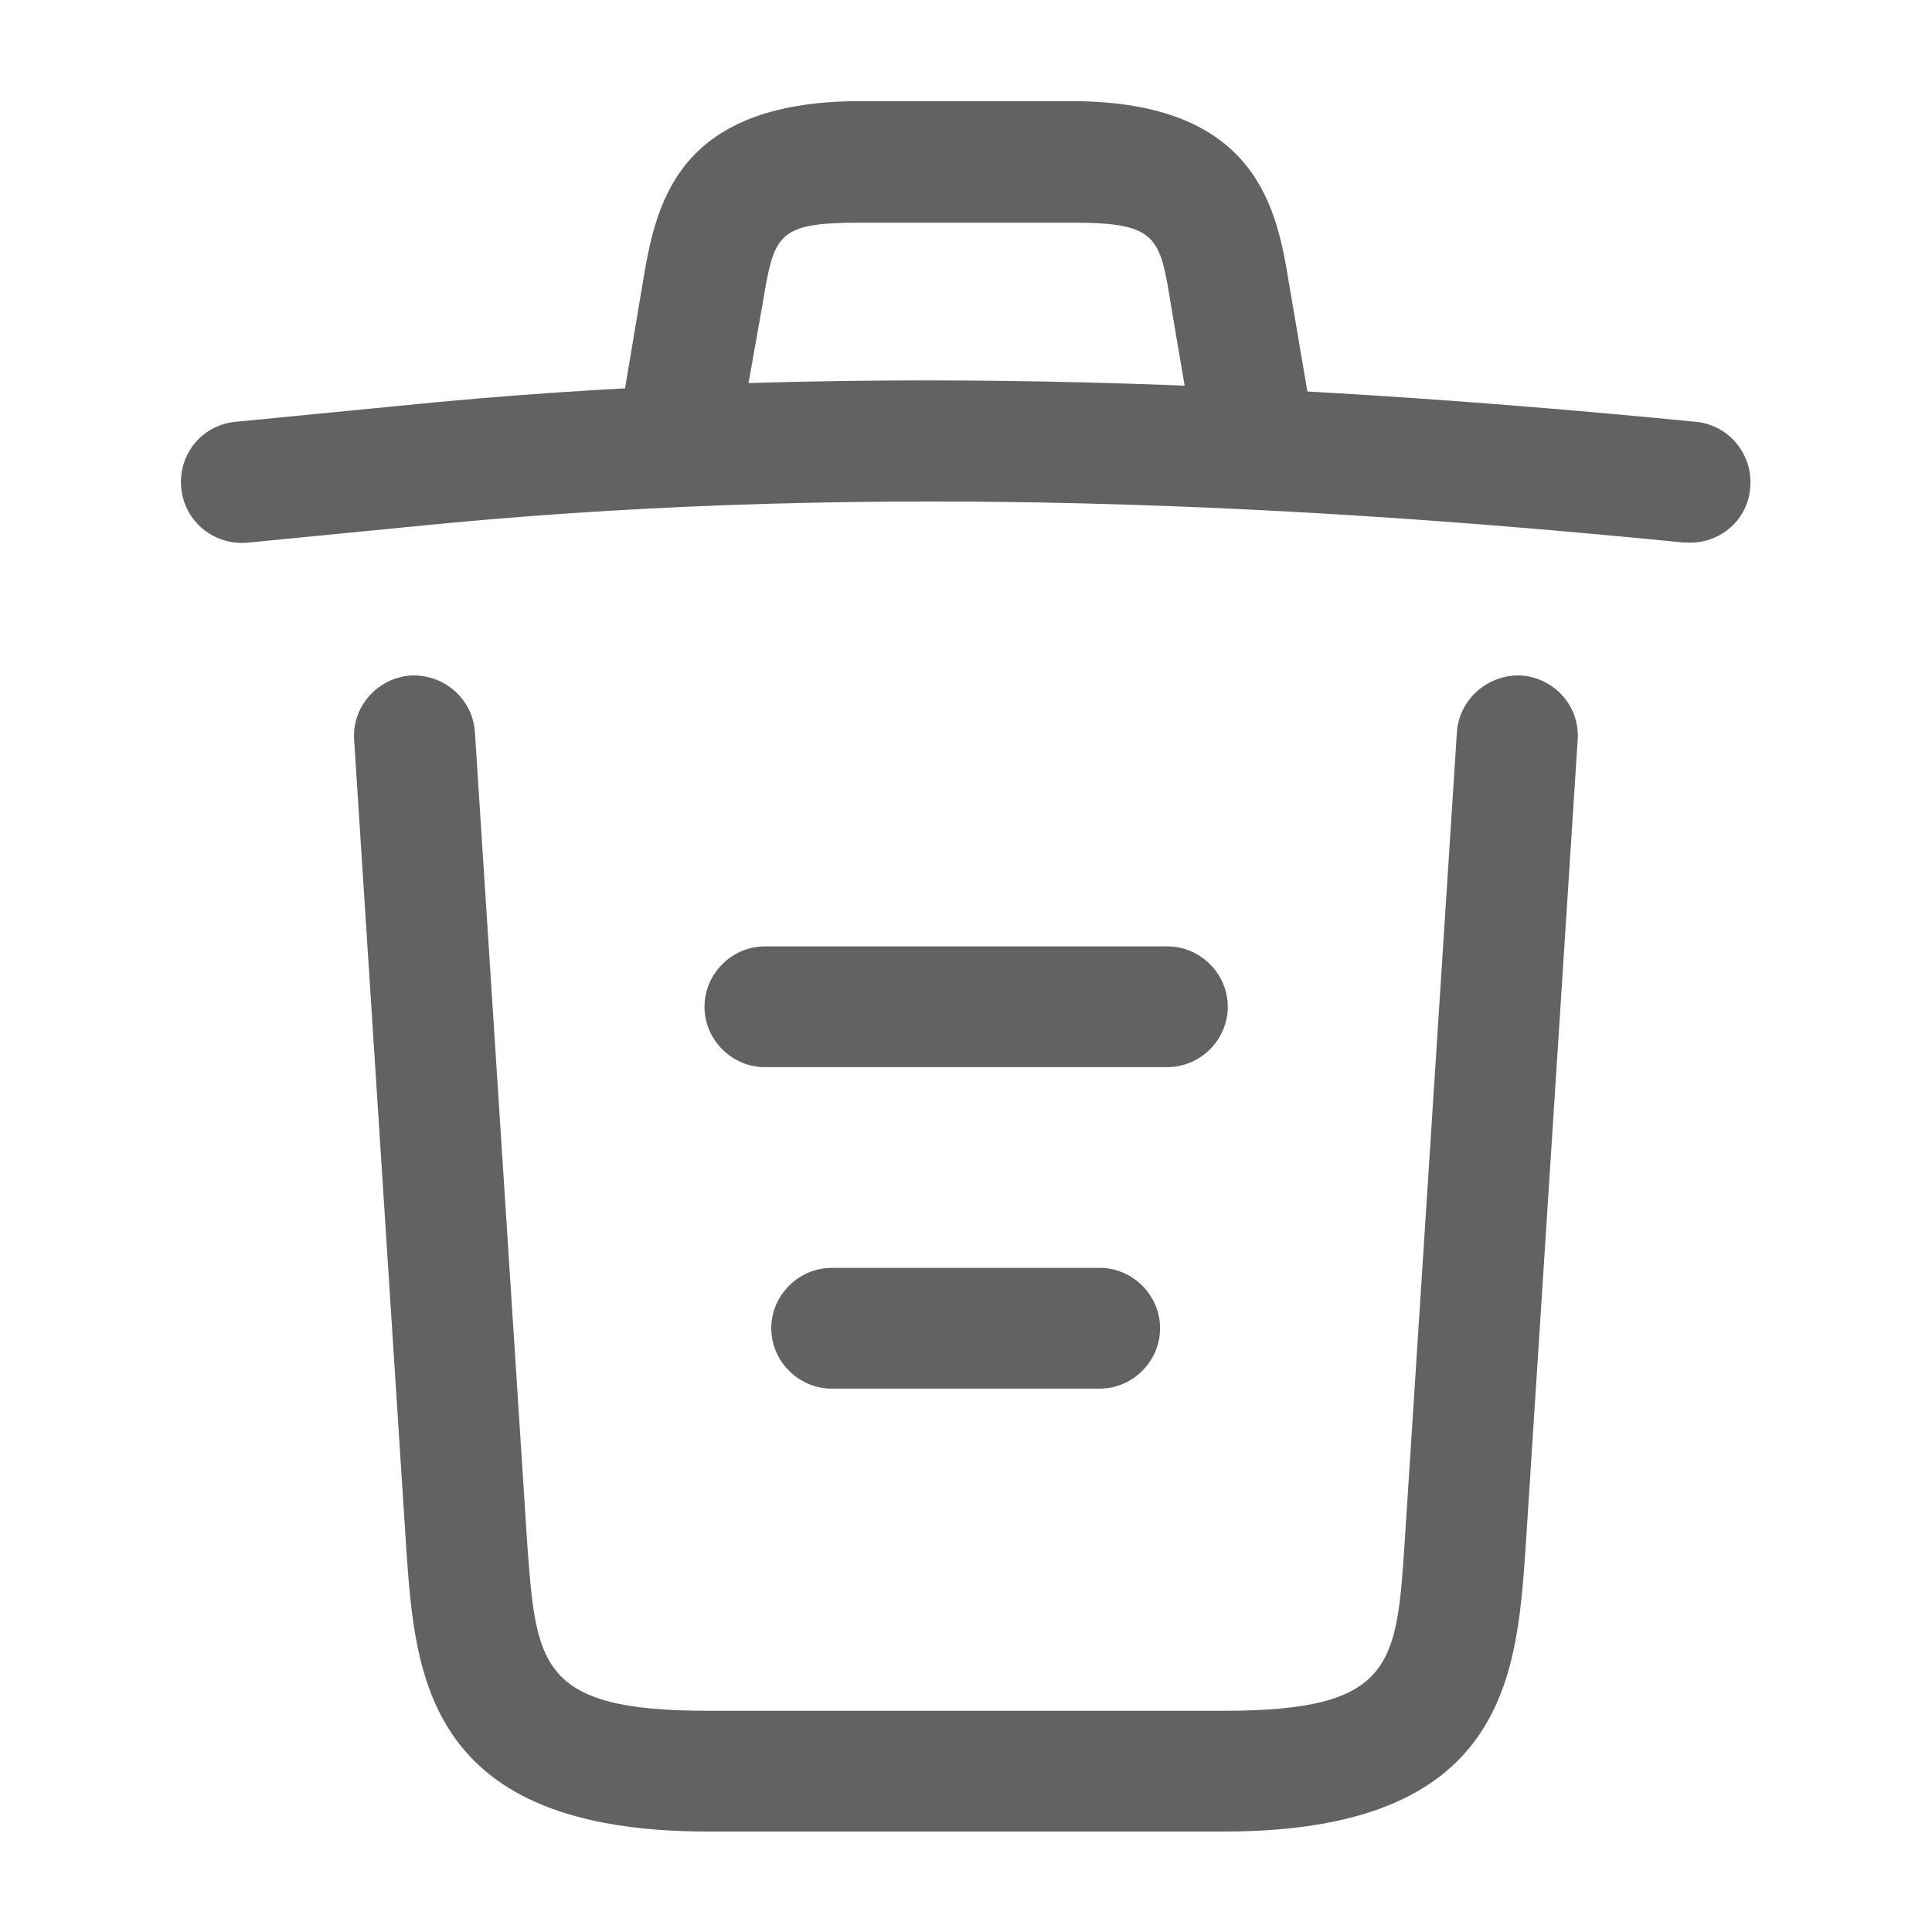 <svg width="20" height="20" viewBox="0 0 20 20" fill="none" xmlns="http://www.w3.org/2000/svg">
<path d="M17.501 5.617C17.484 5.617 17.459 5.617 17.434 5.617C13.026 5.176 8.626 5.009 4.268 5.451L2.568 5.617C2.218 5.651 1.909 5.401 1.876 5.051C1.843 4.701 2.093 4.401 2.434 4.367L4.134 4.201C8.568 3.751 13.059 3.926 17.559 4.367C17.901 4.401 18.151 4.709 18.118 5.051C18.093 5.376 17.818 5.617 17.501 5.617Z" fill="#626262"/>
<path d="M7.083 4.772C7.049 4.772 7.016 4.772 6.974 4.764C6.641 4.705 6.408 4.38 6.466 4.047L6.649 2.955C6.783 2.155 6.966 1.047 8.908 1.047H11.091C13.041 1.047 13.224 2.197 13.349 2.964L13.533 4.047C13.591 4.389 13.358 4.714 13.024 4.764C12.683 4.822 12.358 4.589 12.308 4.255L12.124 3.172C12.008 2.447 11.983 2.305 11.099 2.305H8.916C8.033 2.305 8.016 2.422 7.891 3.164L7.699 4.247C7.649 4.555 7.383 4.772 7.083 4.772Z" fill="#626262"/>
<path d="M12.674 18.96H7.324C4.416 18.96 4.299 17.351 4.207 16.051L3.666 7.66C3.641 7.318 3.907 7.018 4.249 6.993C4.599 6.976 4.891 7.235 4.916 7.576L5.457 15.968C5.549 17.235 5.582 17.71 7.324 17.71H12.674C14.424 17.71 14.457 17.235 14.541 15.968L15.082 7.576C15.107 7.235 15.407 6.976 15.749 6.993C16.091 7.018 16.357 7.31 16.332 7.66L15.791 16.051C15.699 17.351 15.582 18.96 12.674 18.96Z" fill="#626262"/>
<path d="M11.384 14.375H8.609C8.268 14.375 7.984 14.092 7.984 13.75C7.984 13.408 8.268 13.125 8.609 13.125H11.384C11.726 13.125 12.009 13.408 12.009 13.75C12.009 14.092 11.726 14.375 11.384 14.375Z" fill="#626262"/>
<path d="M12.085 11.047H7.918C7.576 11.047 7.293 10.764 7.293 10.422C7.293 10.08 7.576 9.797 7.918 9.797H12.085C12.426 9.797 12.71 10.08 12.71 10.422C12.71 10.764 12.426 11.047 12.085 11.047Z" fill="#626262"/>
</svg>
